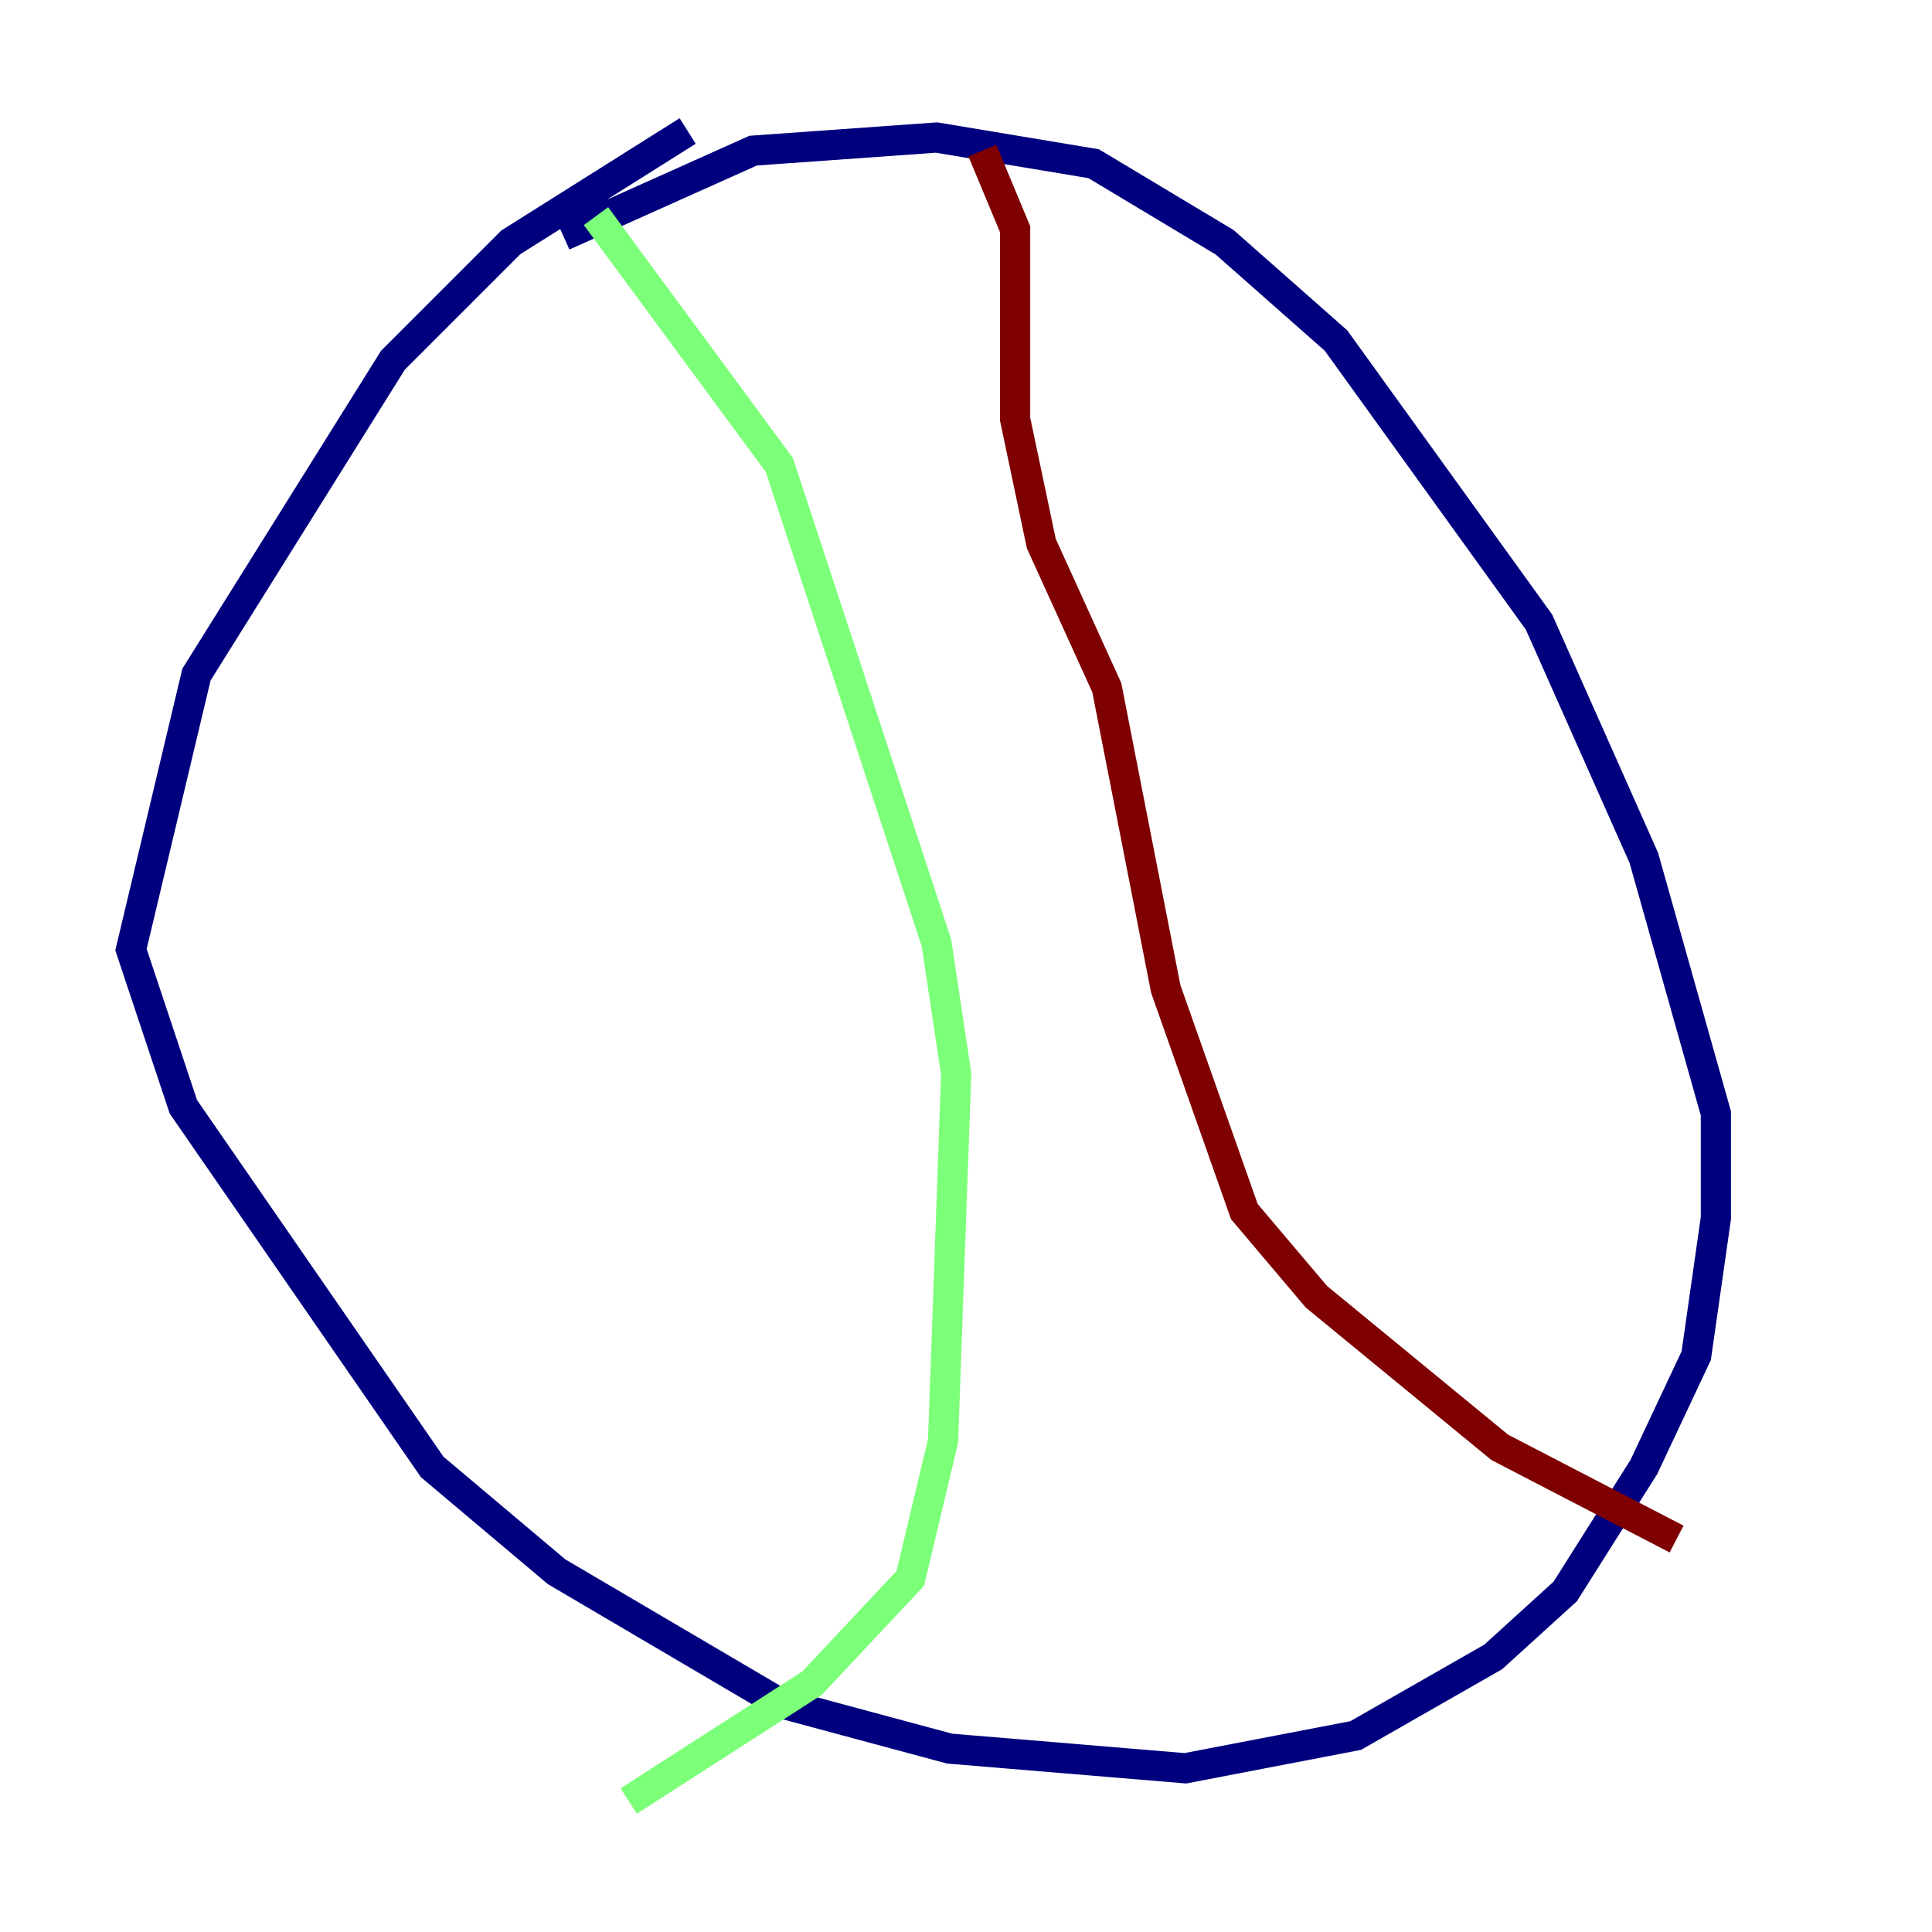 <?xml version="1.0" encoding="utf-8" ?>
<svg baseProfile="tiny" height="128" version="1.2" viewBox="0,0,128,128" width="128" xmlns="http://www.w3.org/2000/svg" xmlns:ev="http://www.w3.org/2001/xml-events" xmlns:xlink="http://www.w3.org/1999/xlink"><defs /><polyline fill="none" points="37.315,15.62 49.898,9.98 62.047,9.112 72.461,10.848 81.139,16.054 88.515,22.563 101.966,41.22 108.909,56.841 113.681,73.763 113.681,80.705 112.38,89.817 108.909,97.193 103.702,105.437 98.929,109.776 89.817,114.983 78.536,117.153 62.915,115.851 51.634,112.814 36.881,104.136 28.637,97.193 12.149,73.329 8.678,62.915 13.017,44.691 26.034,23.864 33.844,16.054 45.559,8.678" stroke="#00007f" stroke-width="2" /><polyline fill="none" points="39.485,14.319 51.634,30.807 62.047,62.481 63.349,71.159 62.481,95.458 60.312,104.57 53.803,111.512 41.654,119.322" stroke="#7cff79" stroke-width="2" /><polyline fill="none" points="65.085,9.98 67.254,15.186 67.254,27.77 68.99,36.014 73.329,45.559 77.234,65.519 82.441,80.271 87.214,85.912 99.363,95.891 111.078,101.966" stroke="#7f0000" stroke-width="2" /></svg>
